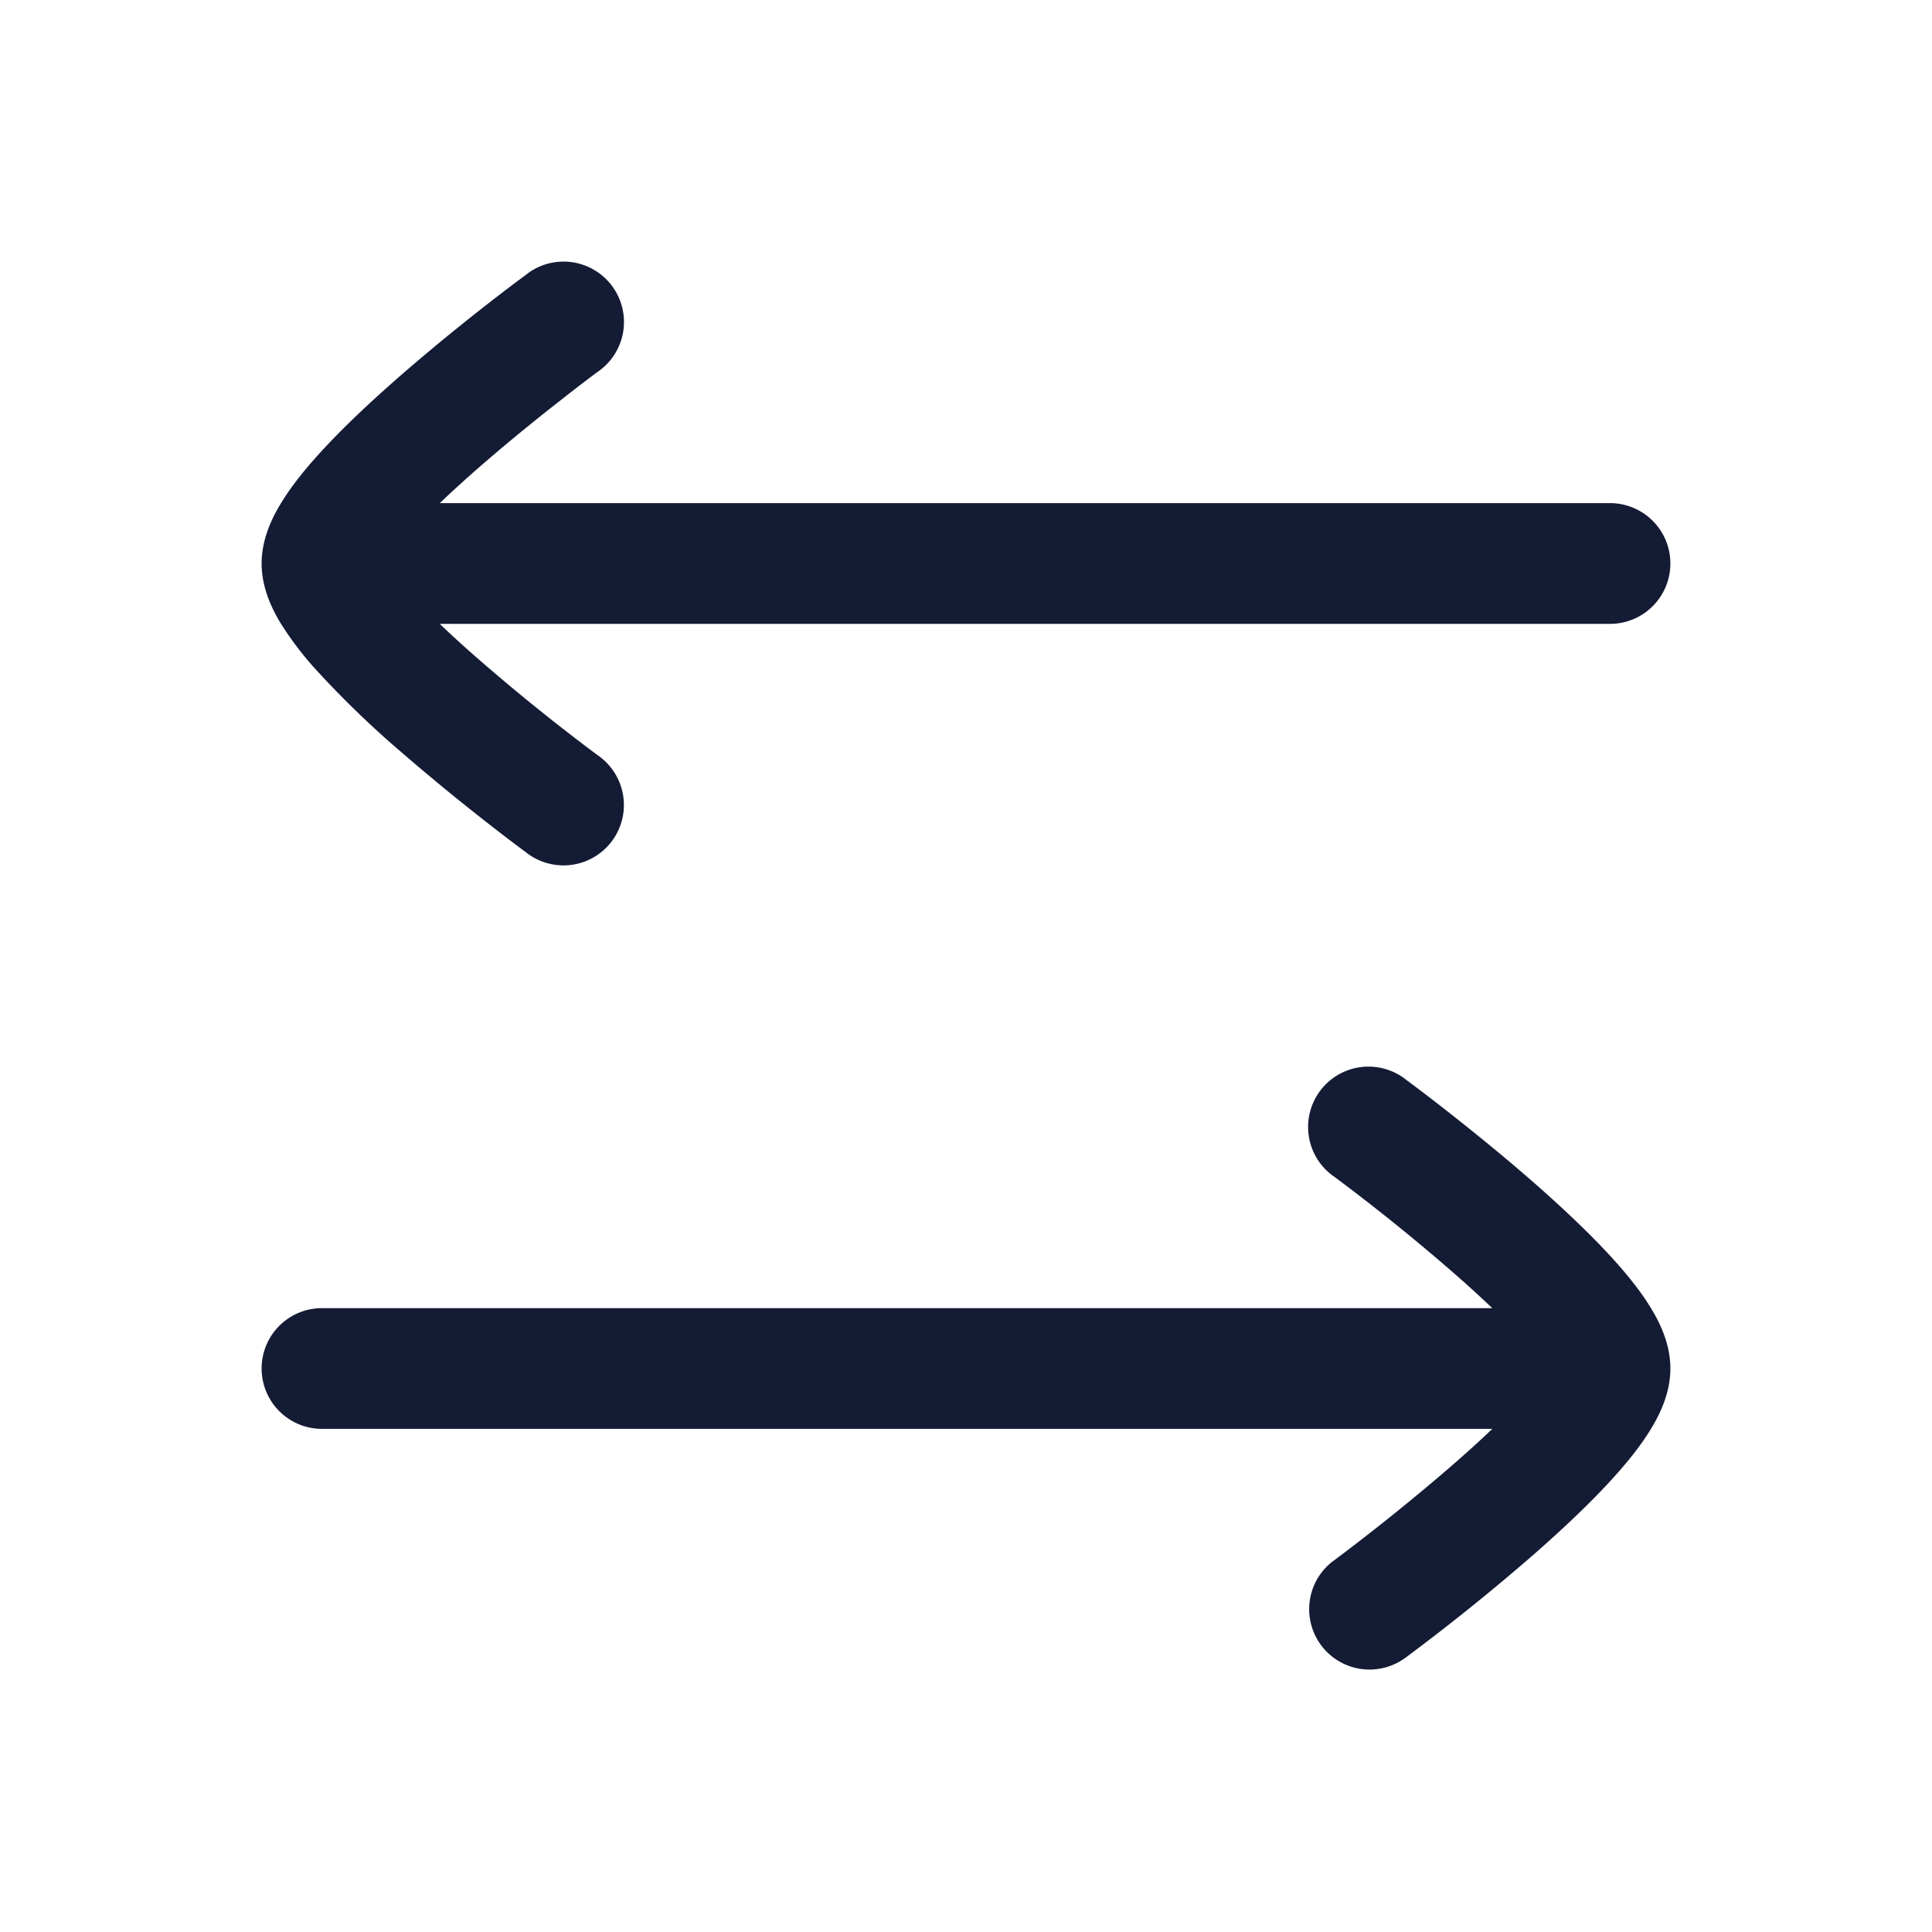 <svg xmlns="http://www.w3.org/2000/svg" width="24" height="24" fill="none"><path fill="#141B34" fill-rule="evenodd" d="M20.75 7a.75.75 0 0 1-.75.75H5.463c.164.158.344.32.529.48a25 25 0 0 0 1.422 1.144l.024.017.007.005a.75.75 0 1 1-.89 1.208l-.003-.002-.007-.006-.027-.02a22 22 0 0 1-.448-.342 27 27 0 0 1-1.062-.871 12 12 0 0 1-1.101-1.064 4 4 0 0 1-.42-.556c-.103-.17-.237-.435-.237-.743s.134-.574.237-.743c.114-.19.264-.38.42-.556.313-.355.717-.73 1.101-1.064A27 27 0 0 1 6.42 3.498l.135-.1.001-.002a.75.75 0 0 1 .89 1.208h-.002l-.005.005-.024.017a18 18 0 0 0-.421.323c-.275.214-.64.507-1.001.82-.185.161-.365.323-.53.481H20a.75.75 0 0 1 .75.75M3.25 17a.75.75 0 0 1 .75-.75h14.537c-.165-.158-.344-.32-.529-.48a25 25 0 0 0-1.422-1.144l-.024-.017-.007-.005a.75.75 0 1 1 .89-1.208l.003.002.007.006.027.02a22 22 0 0 1 .448.342c.288.225.674.534 1.062.871.384.334.788.71 1.101 1.064.156.177.306.366.42.556.103.17.237.435.237.743s-.134.574-.237.743c-.114.19-.264.38-.42.556-.313.355-.717.73-1.101 1.064a27 27 0 0 1-1.546 1.24h-.001a.75.75 0 0 1-.89-1.207h.002l.005-.005.023-.017.092-.069a27 27 0 0 0 1.331-1.075c.185-.16.365-.322.53-.48H4a.75.75 0 0 1-.75-.75" clip-rule="evenodd"/></svg>